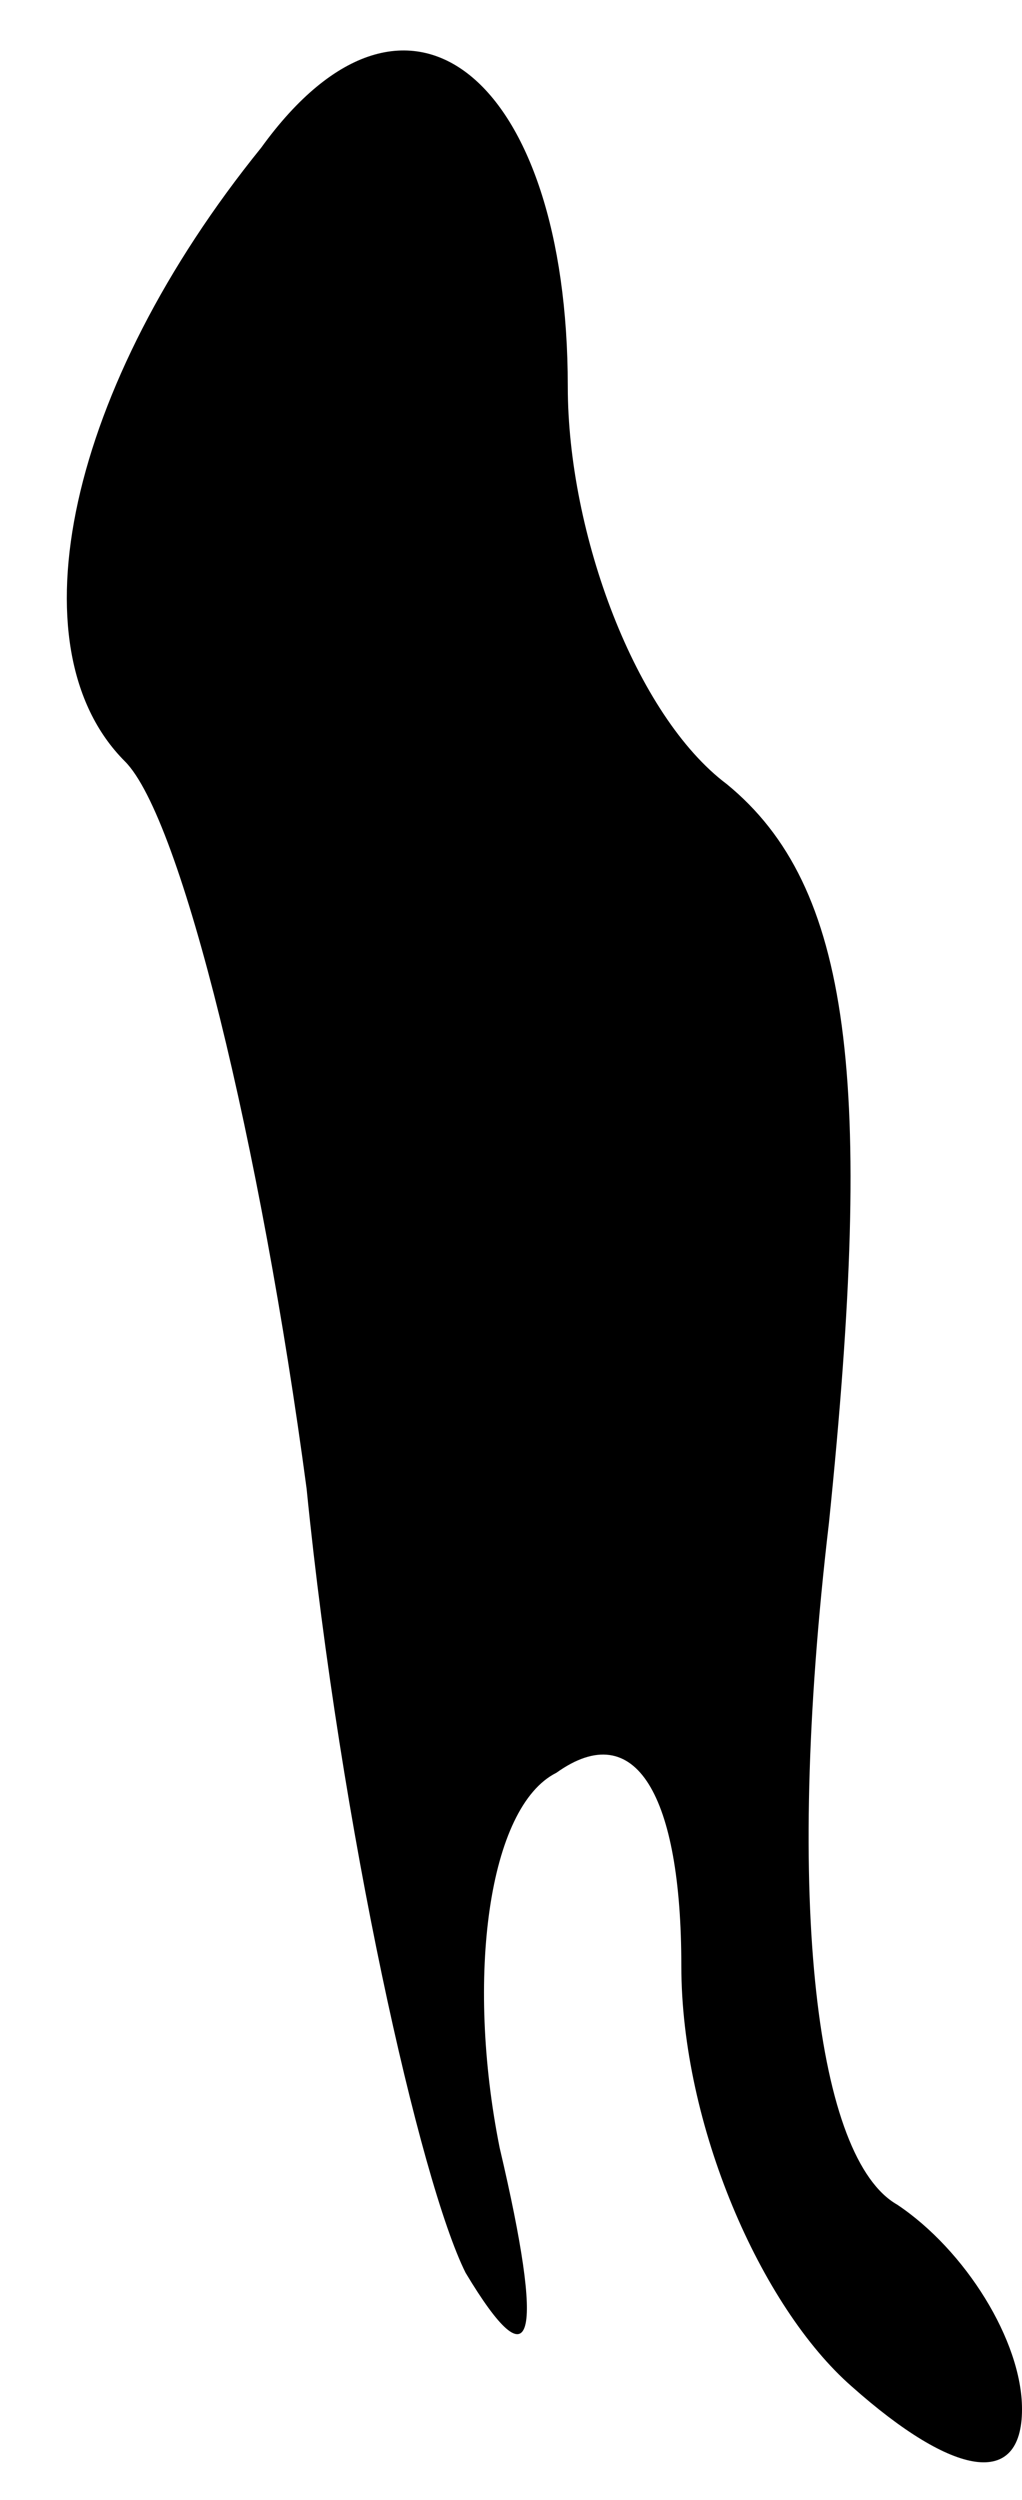 <?xml version="1.0" standalone="no"?>
<!DOCTYPE svg PUBLIC "-//W3C//DTD SVG 20010904//EN"
 "http://www.w3.org/TR/2001/REC-SVG-20010904/DTD/svg10.dtd">
<svg version="1.0" xmlns="http://www.w3.org/2000/svg"
 width="9pt" height="22pt" viewBox="0 0 9 22"
 preserveAspectRatio="xMidYMid meet">
<g transform="translate(0,22) scale(0.1,-0.1)"
fill="#000000" stroke="none">
<path fill="#000000" stroke="none" d="M23 207 c-17 -21 -22 -44 -12 -54 5 -5
12 -34 16 -64 3 -30 10 -61 14 -69 6 -10 7 -6 3 11 -3 15 -1 30 5 33 7 5 11
-2 11 -17 0 -14 7 -30 15 -37 9 -8 15 -9 15 -2 0 6 -5 14 -11 18 -7 4 -10 26
-6 60 4 39 2 56 -9 65 -8 6 -14 22 -14 35 0 27 -14 39 -27 21z"/>
</g>
</svg>
